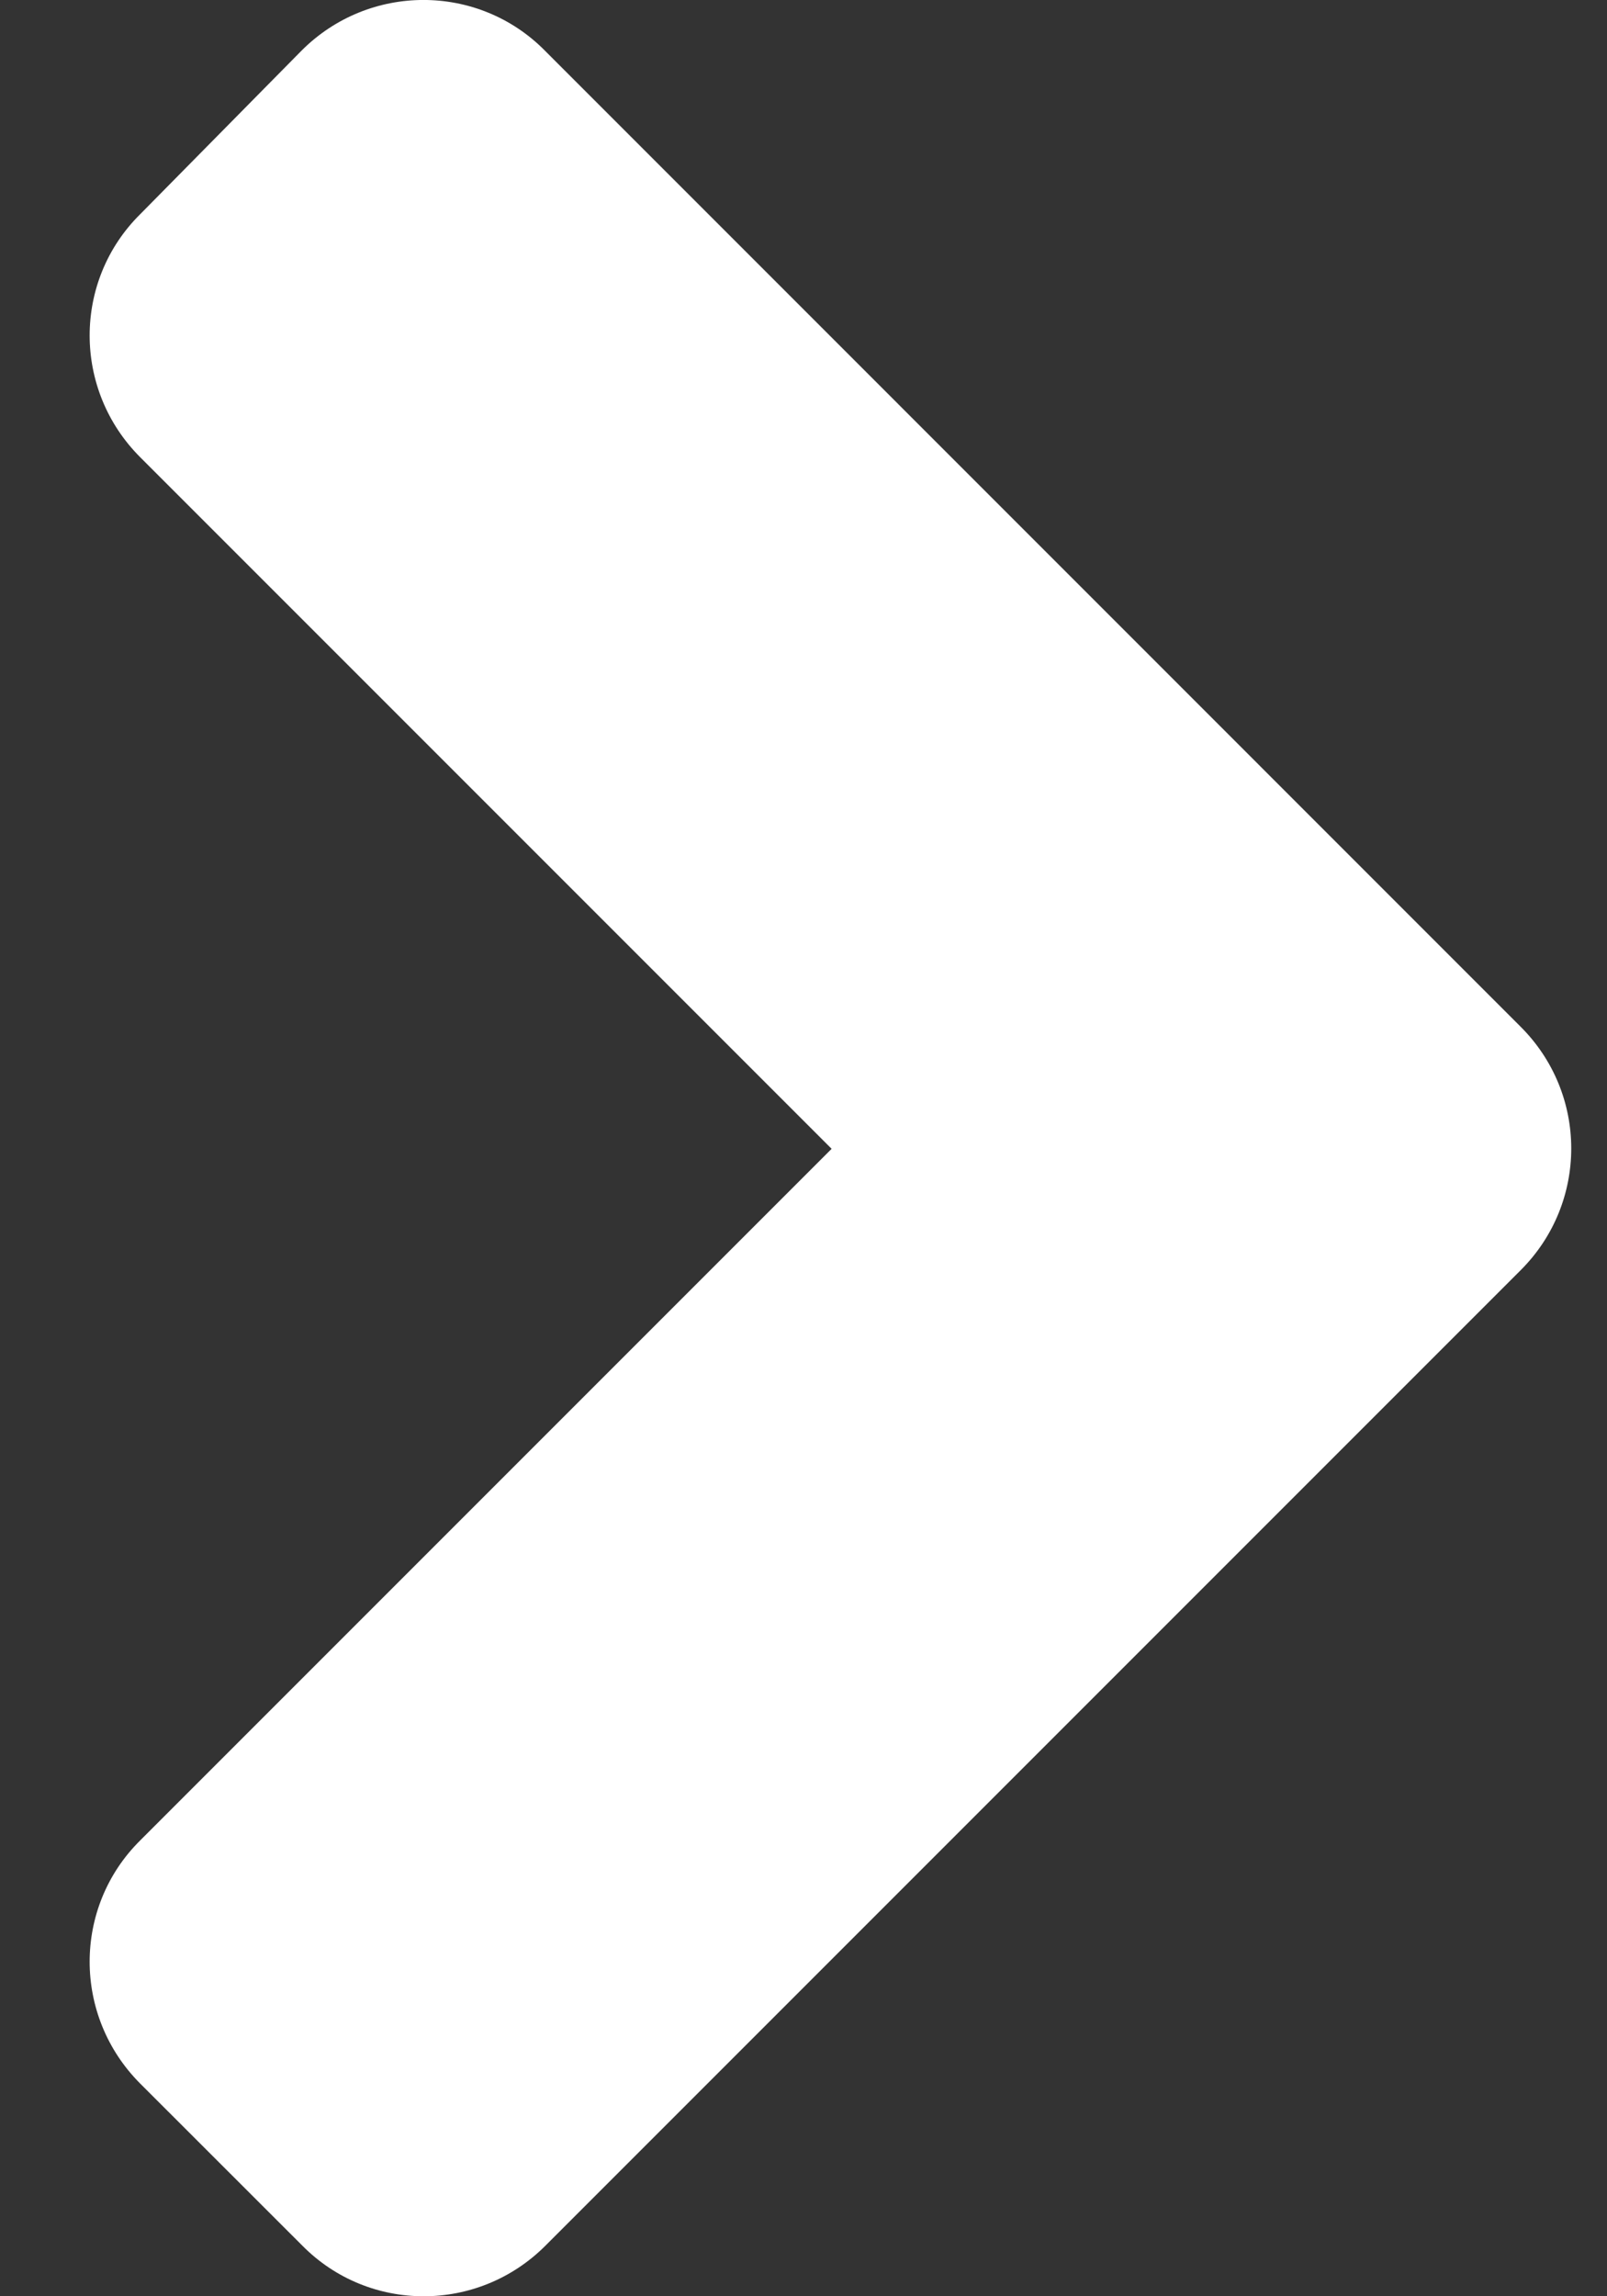 <svg width="14" height="20" viewBox="0 0 14 20" fill="none" xmlns="http://www.w3.org/2000/svg">
<rect x="0" y="0" width="14" height="20" fill="#333333" stroke="none"/>
<path d="M13.249 11.062L4.752 19.559C4.165 20.147 3.215 20.147 2.634 19.559L1.222 18.148C0.634 17.56 0.634 16.61 1.222 16.029L7.245 10.006L1.222 3.983C0.634 3.396 0.634 2.446 1.222 1.865L2.628 0.44C3.215 -0.147 4.165 -0.147 4.746 0.44L13.243 8.938C13.836 9.525 13.836 10.475 13.249 11.062Z" fill="white"/>
</svg>
